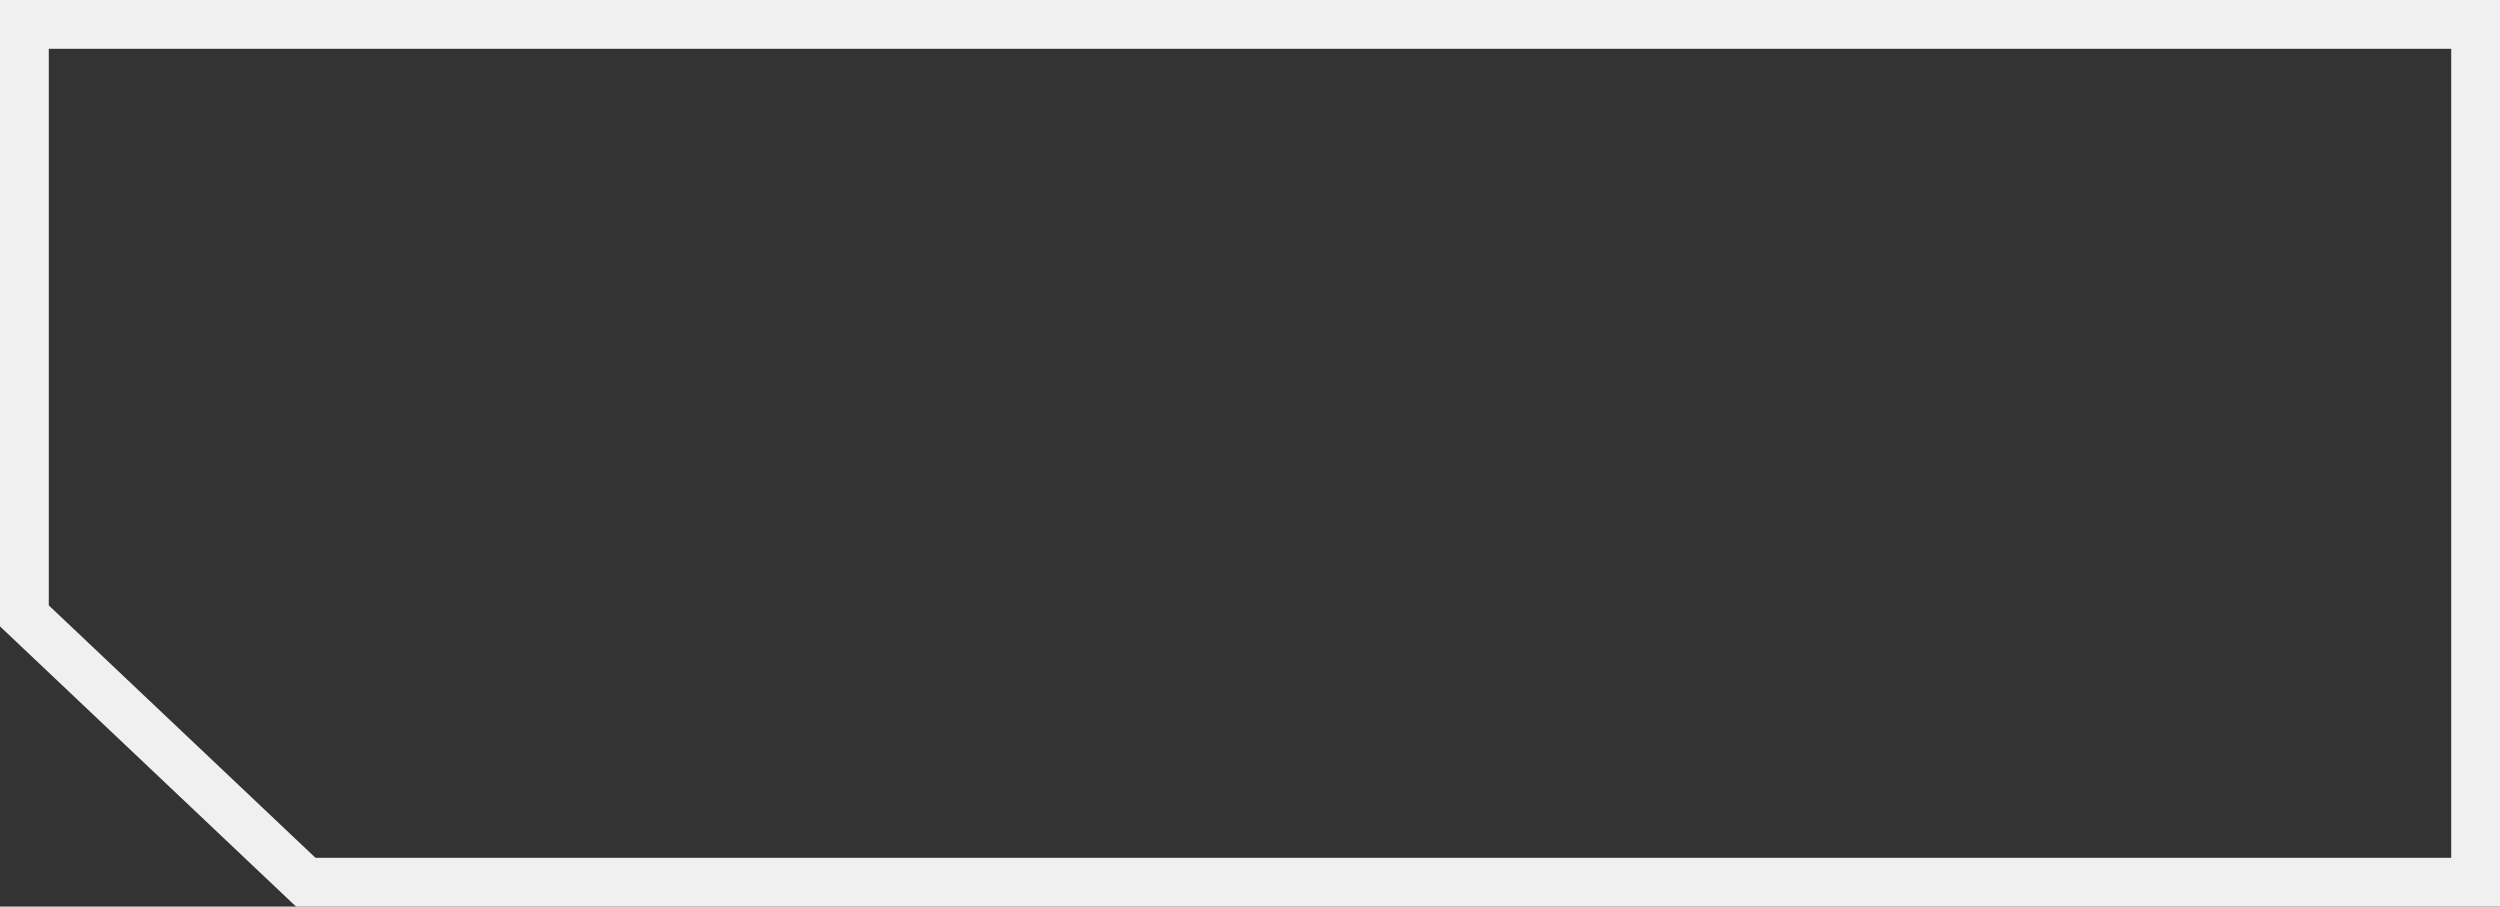 <svg width="182" height="66" viewBox="0 0 182 66" fill="none" xmlns="http://www.w3.org/2000/svg">
<rect x="0" y="0" width="182" height="66" fill="#333333" stroke="none"/>
<path d="M1.776 1.776H180.224V64.224H22.26L1.776 44.836V1.776Z" stroke="#F0F0F0" stroke-width="3.552"/>
</svg>
